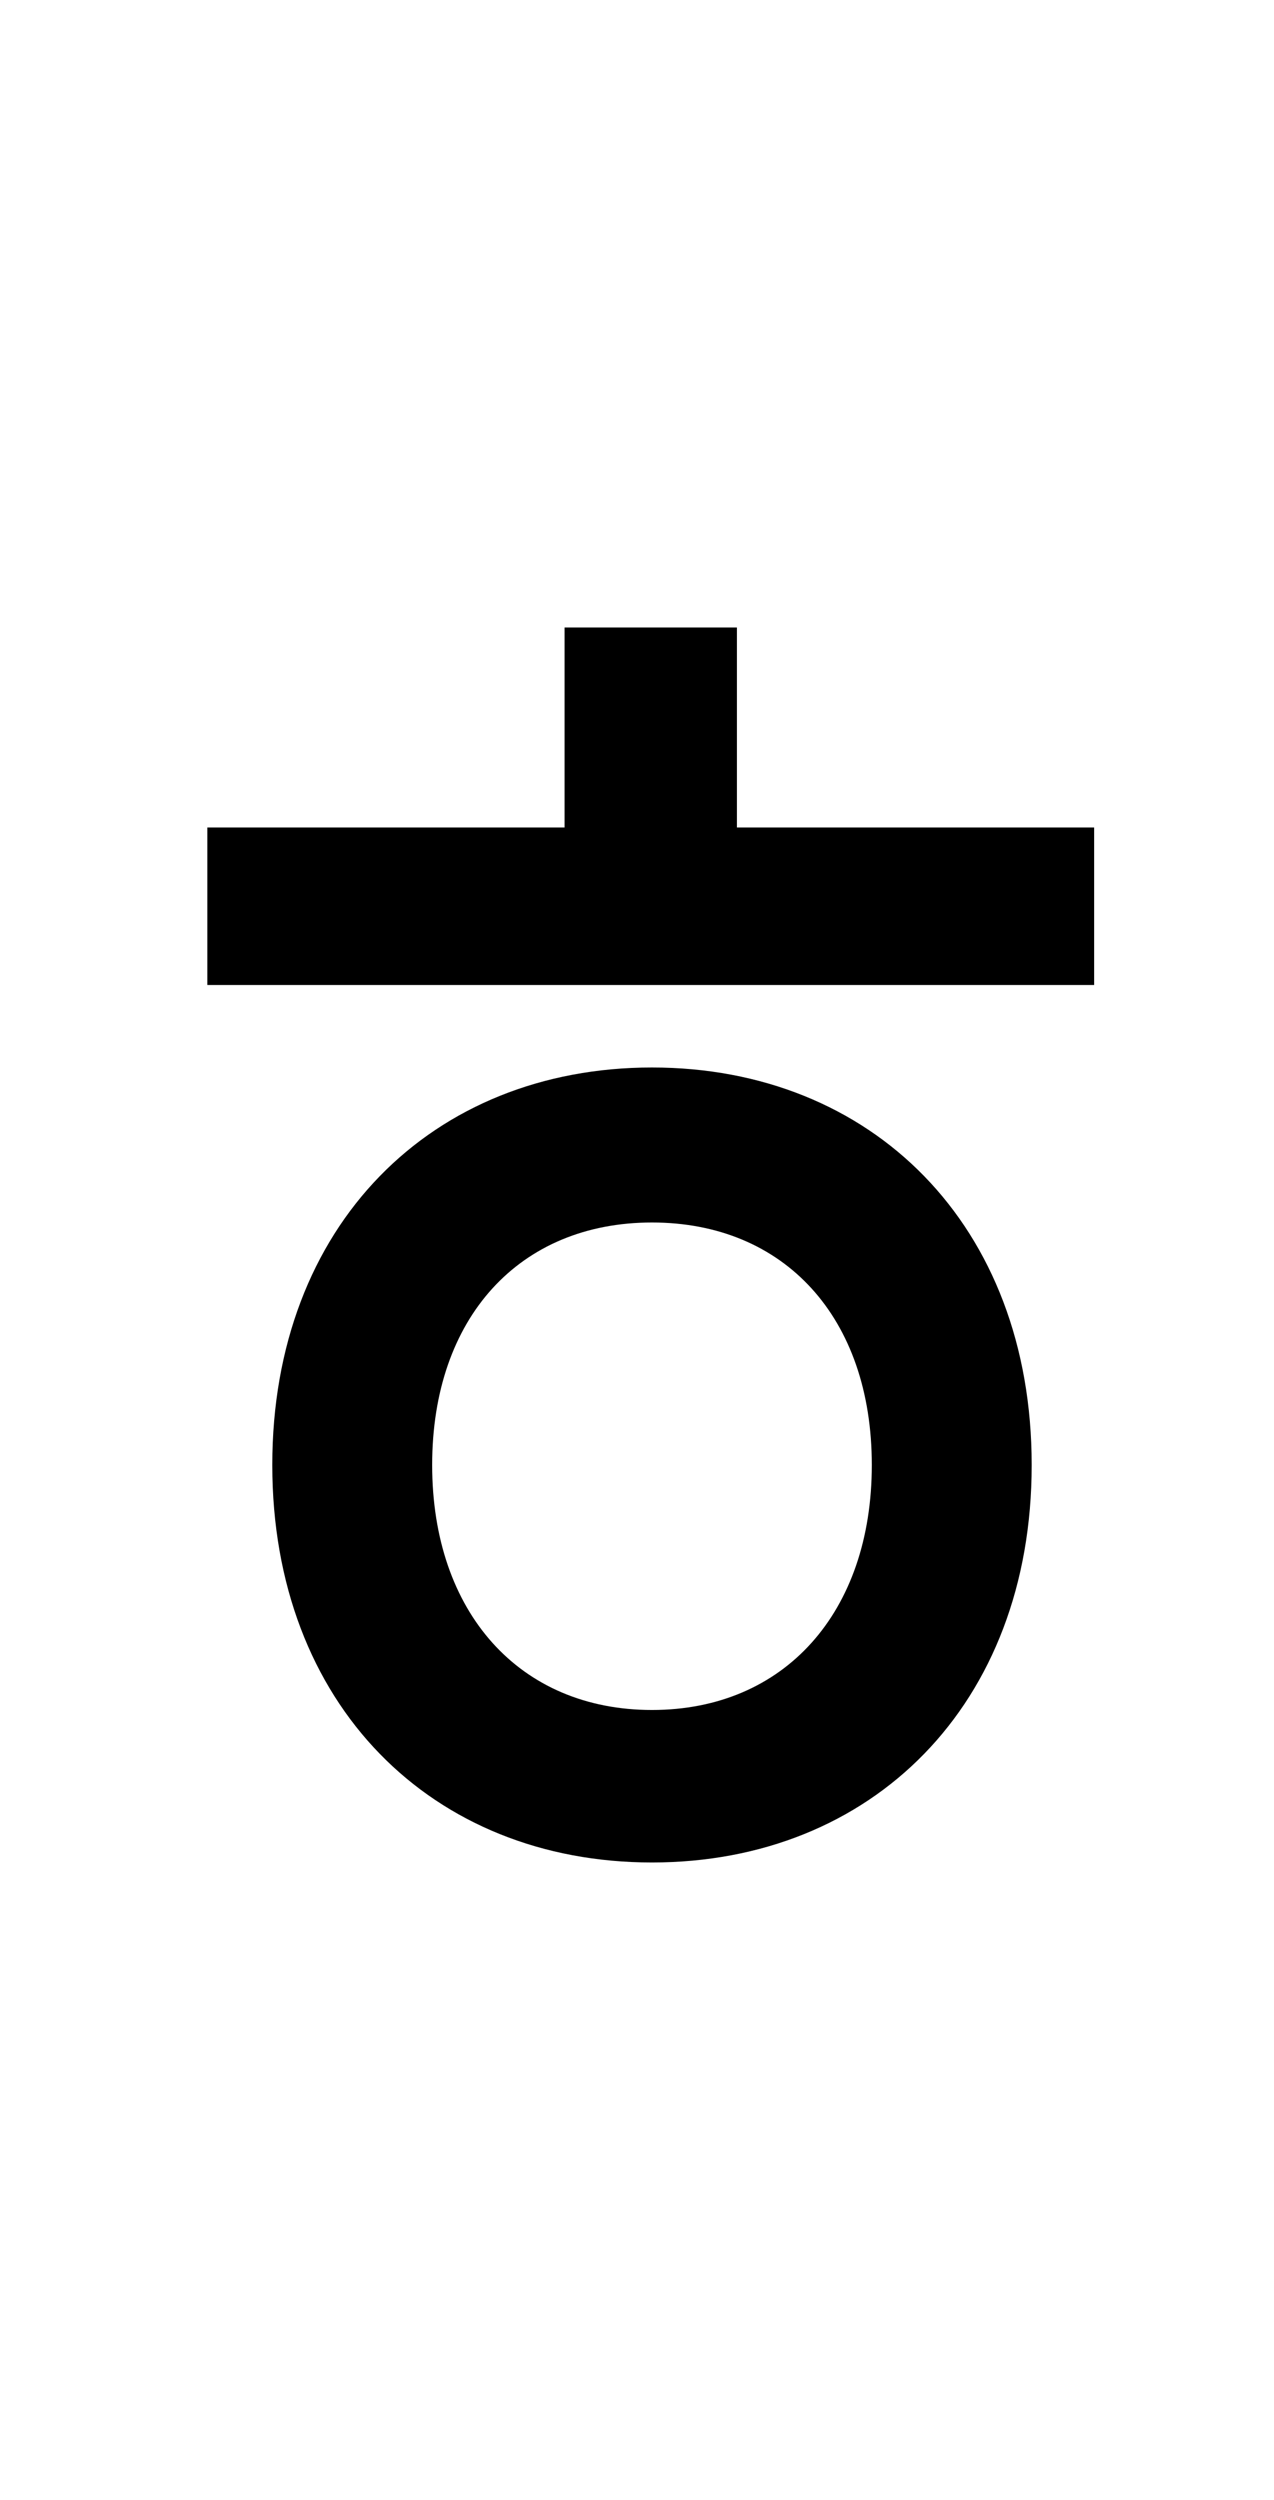 <?xml version="1.0" standalone="no"?>
<!DOCTYPE svg PUBLIC "-//W3C//DTD SVG 1.1//EN" "http://www.w3.org/Graphics/SVG/1.1/DTD/svg11.dtd" >
<svg xmlns="http://www.w3.org/2000/svg" xmlns:xlink="http://www.w3.org/1999/xlink" version="1.1" viewBox="-10 0 510 1000">
   <path fill="currentColor"
d="M251 684c53 0 88 -39 88 -98s-35 -97 -88 -97s-88 38 -88 97s35 98 88 98zM251 427c88 0 152 63 152 159s-64 159 -152 159s-152 -63 -152 -159s64 -159 152 -159zM285 331h143v63h-355v-63h143v-80h69v80z" />
</svg>
